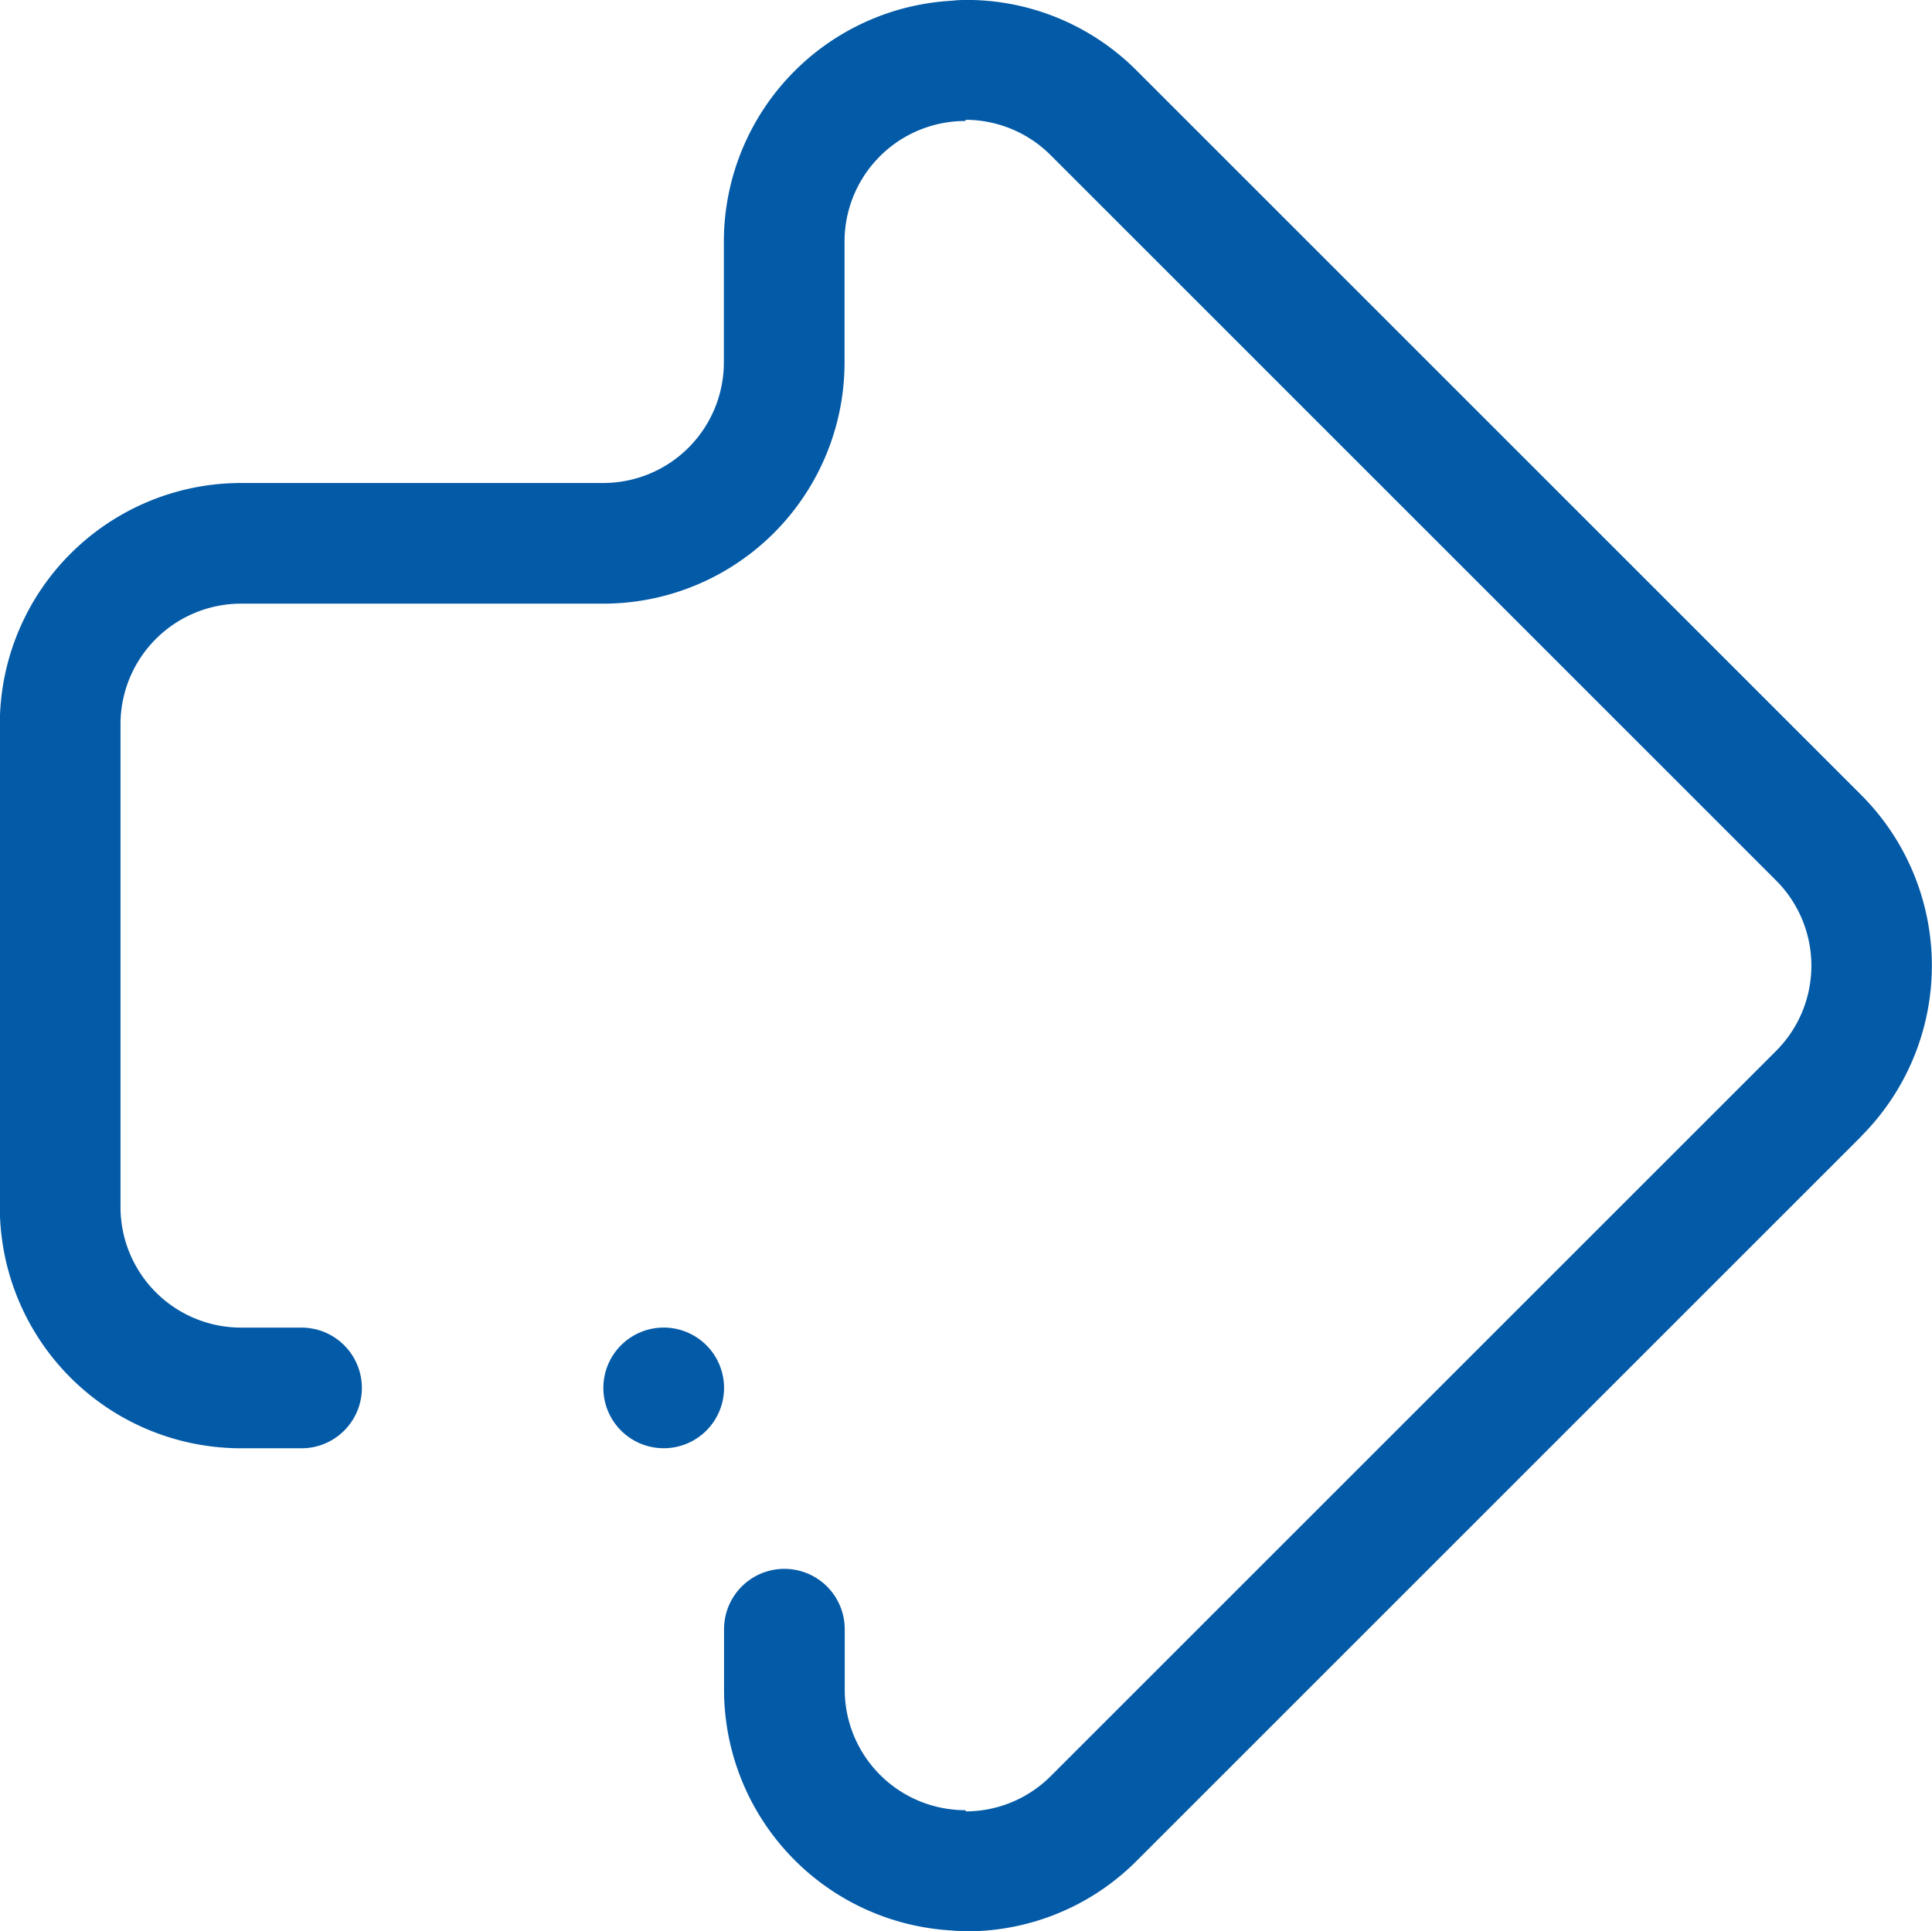 <svg xmlns="http://www.w3.org/2000/svg" width="42.296" height="42.284" viewBox="0 0 42.296 42.284">
  <path id="Path_5526" data-name="Path 5526" d="M1880.75,484.866l-15.88,15.879a5.246,5.246,0,0,1-4.024,1.519h.289a5.283,5.283,0,0,1-5.284-5.284v-1.321a1.321,1.321,0,1,1,2.642,0v1.321a2.641,2.641,0,0,0,2.642,2.642l.011.026a2.634,2.634,0,0,0,1.858-.773L1878.881,483a2.64,2.64,0,0,0,0-3.736L1863,463.384a2.639,2.639,0,0,0-1.86-.773c0,.015-.009.026-.009.026a2.641,2.641,0,0,0-2.642,2.642v2.642a5.282,5.282,0,0,1-5.284,5.284h-7.925a2.641,2.641,0,0,0-2.642,2.642v10.567a2.641,2.641,0,0,0,2.642,2.642h1.321a1.321,1.321,0,0,1,0,2.642h-1.321a5.283,5.283,0,0,1-5.284-5.283V475.846a5.285,5.285,0,0,1,5.284-5.283h7.925a2.641,2.641,0,0,0,2.642-2.642v-2.642a5.285,5.285,0,0,1,5.284-5.283h-.287a5.252,5.252,0,0,1,4.022,1.519l15.88,15.879a5.285,5.285,0,0,1,0,7.472Zm-26.22,4.189a1.321,1.321,0,1,1-1.321,1.321,1.322,1.322,0,0,1,1.321-1.321Z" transform="translate(-1840 -459.988)" fill="#035aa7" fill-rule="evenodd"/>
</svg>
